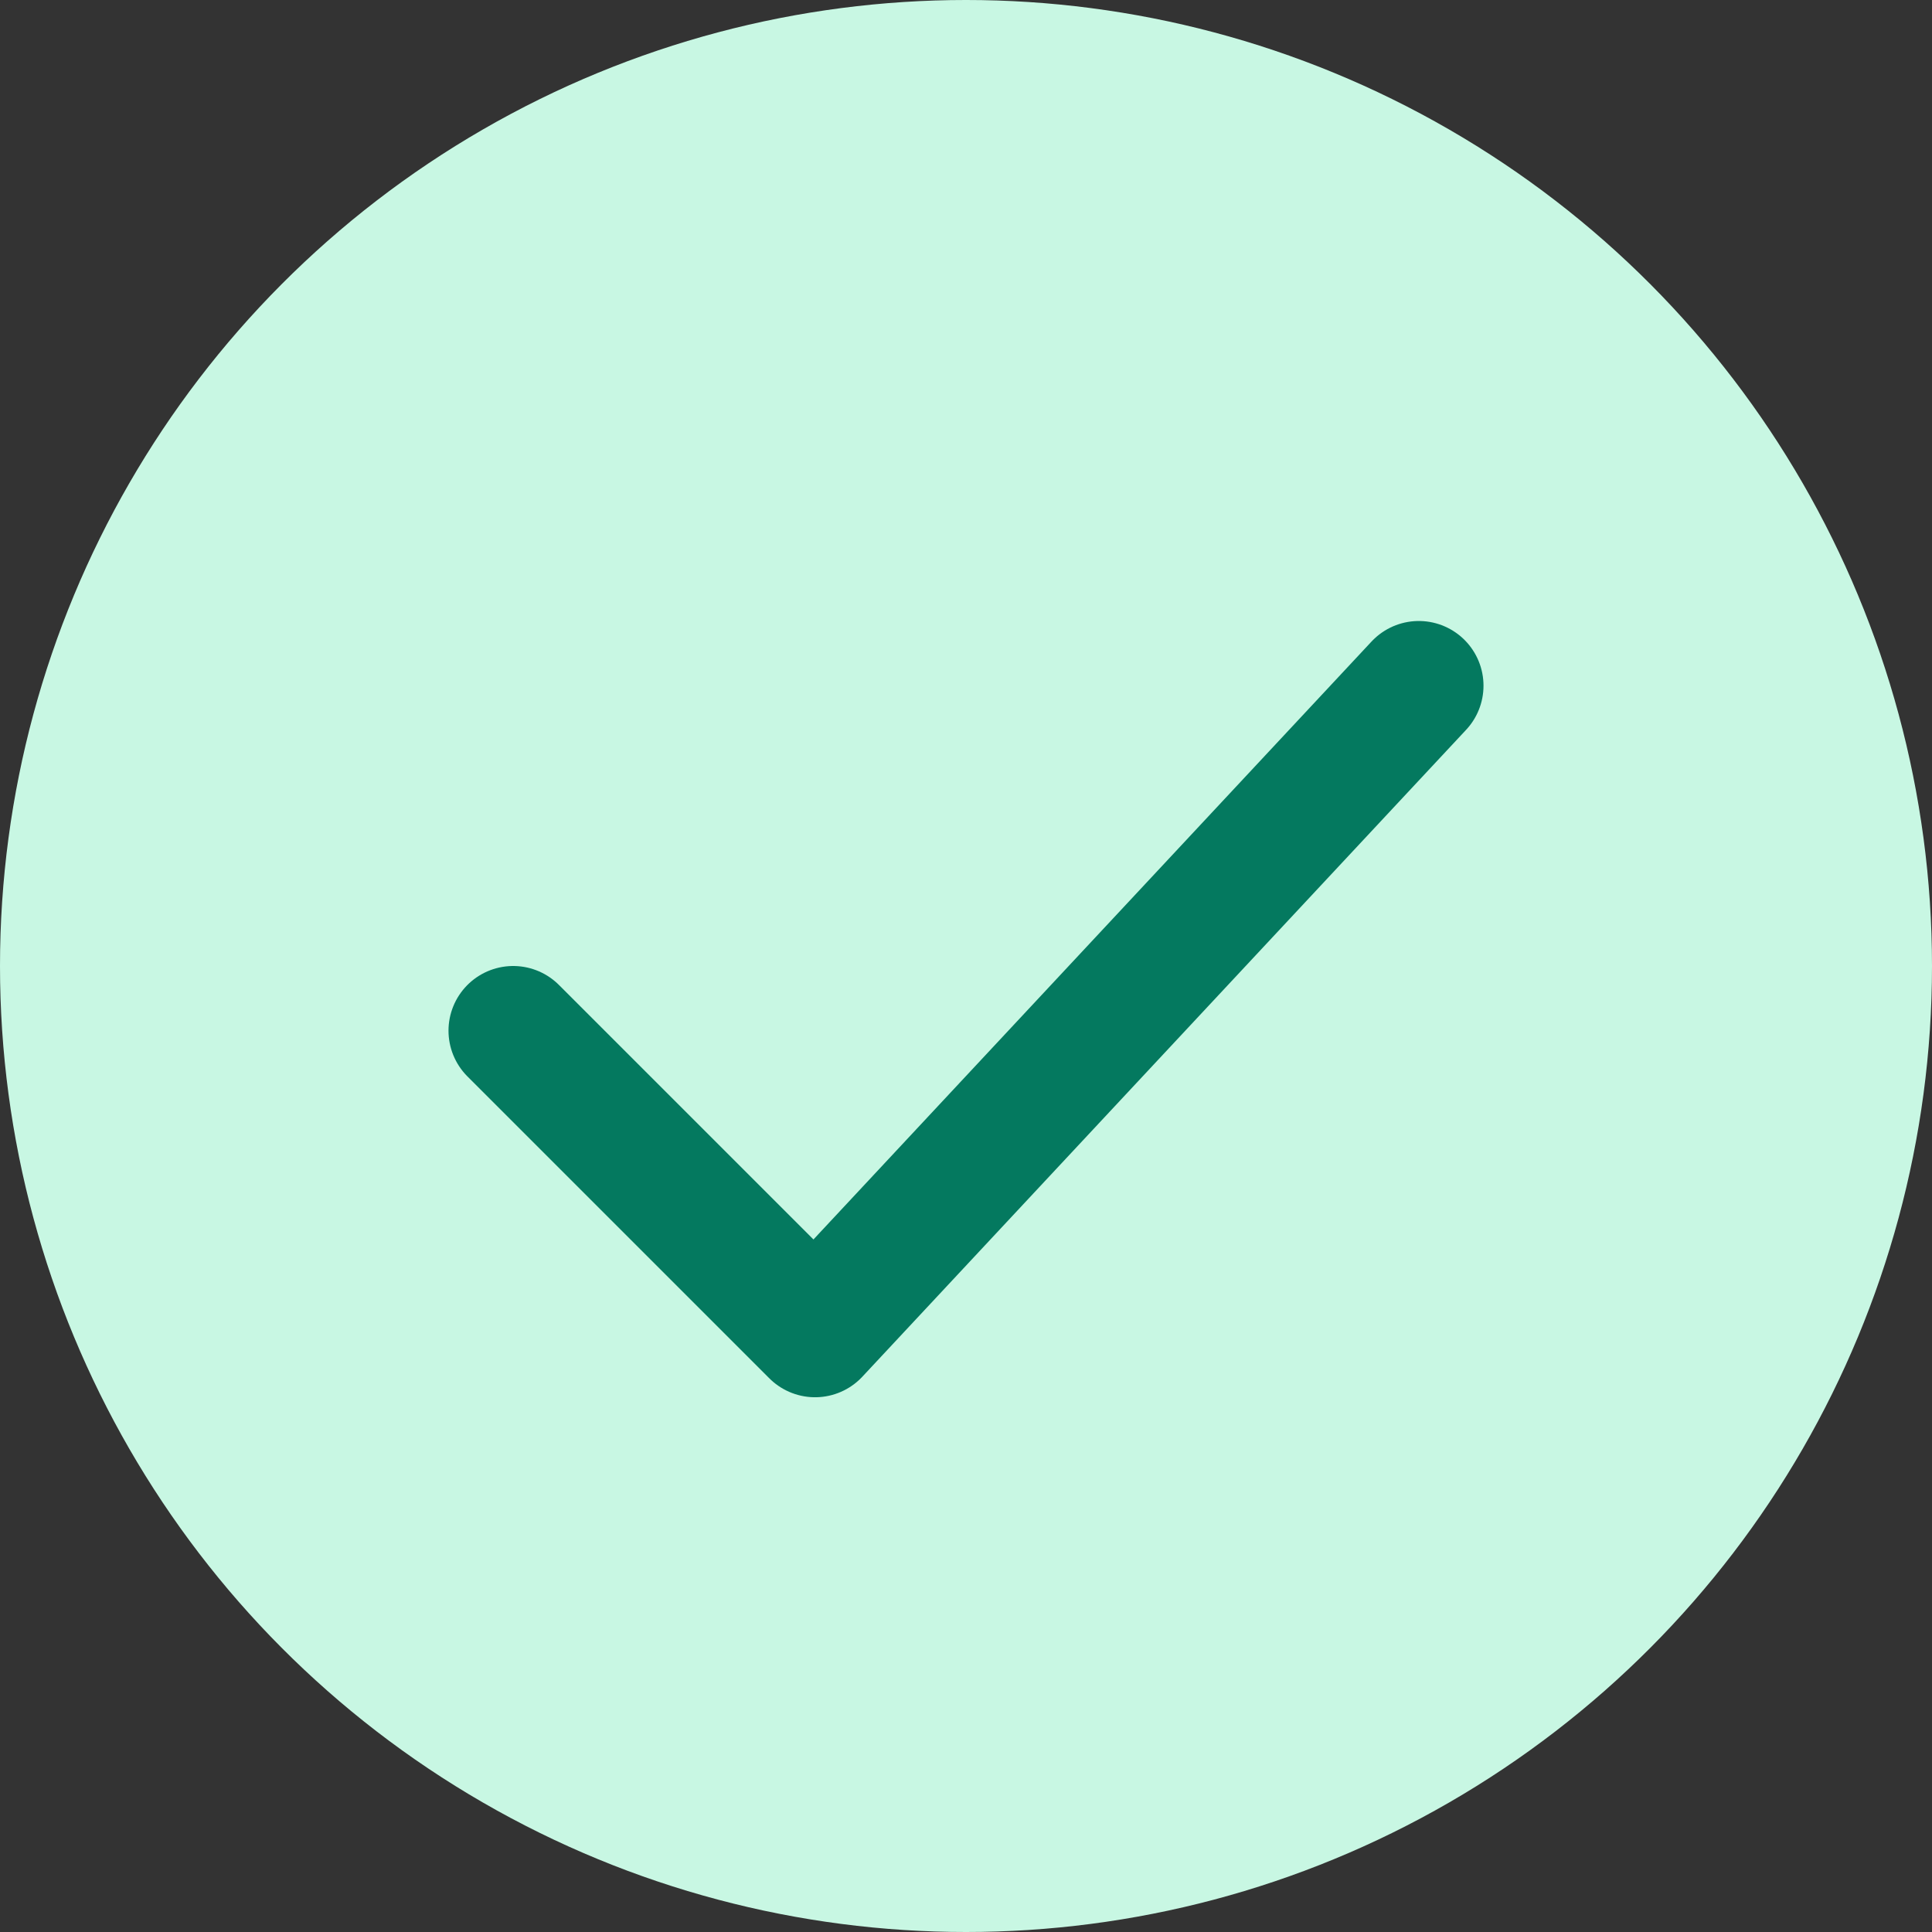 <svg width="70" height="70" viewBox="0 0 70 70" fill="none" xmlns="http://www.w3.org/2000/svg">
<rect x="0" y="0" width="70" height="70" fill="#333333" stroke="none"/>
<circle cx="35" cy="35" r="35" fill="#C8F7E3"/>
<path d="M18.594 37.344L29.531 48.281L51.406 24.844" stroke="#04795F" stroke-width="4.688" stroke-linecap="round" stroke-linejoin="round"/>
</svg>
